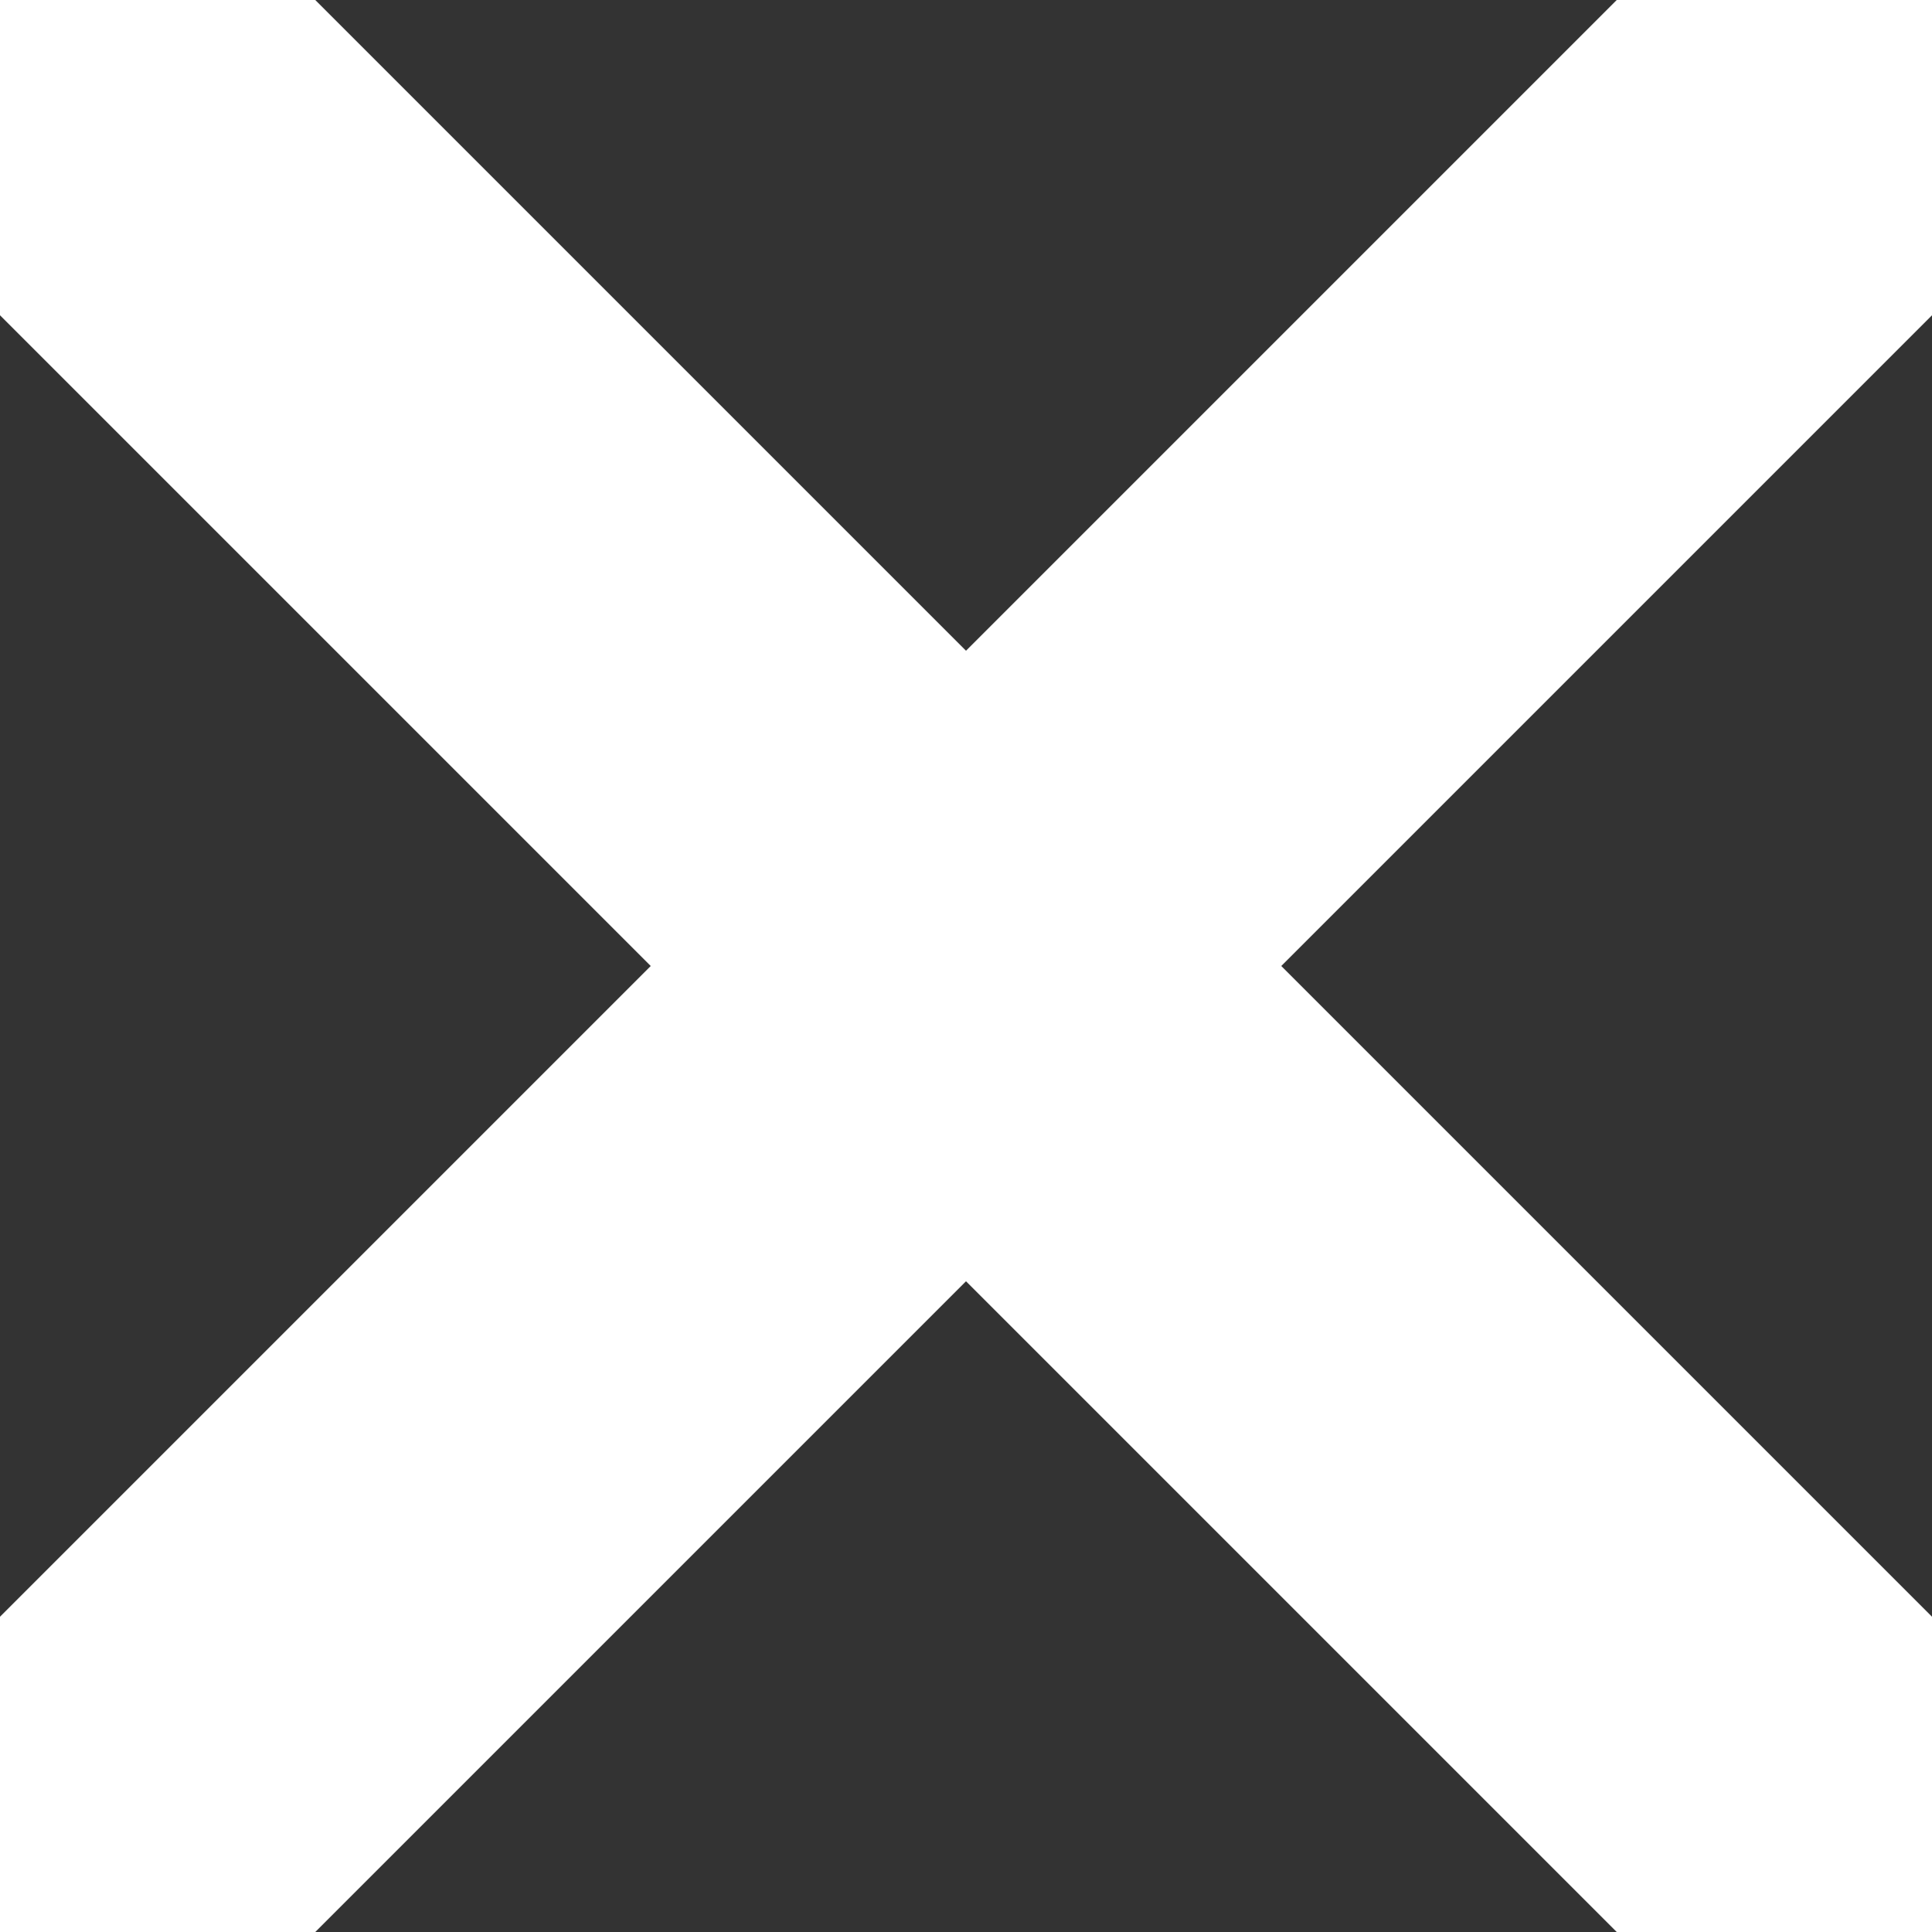 <svg width="13" height="13" viewBox="0 0 13 13" fill="none" xmlns="http://www.w3.org/2000/svg">
<rect x="0" y="0" width="13" height="13" fill="#333333" stroke="none"/>
<g clip-path="url(#clip0_569_336)">
<path d="M0 0L6.5 6.5M6.5 6.5L13 13M6.5 6.5L13 0M6.5 6.5L0 13" stroke="white" stroke-width="3"/>
</g>
<defs>
<clipPath id="clip0_569_336">
<rect width="13" height="13" fill="white"/>
</clipPath>
</defs>
</svg>
